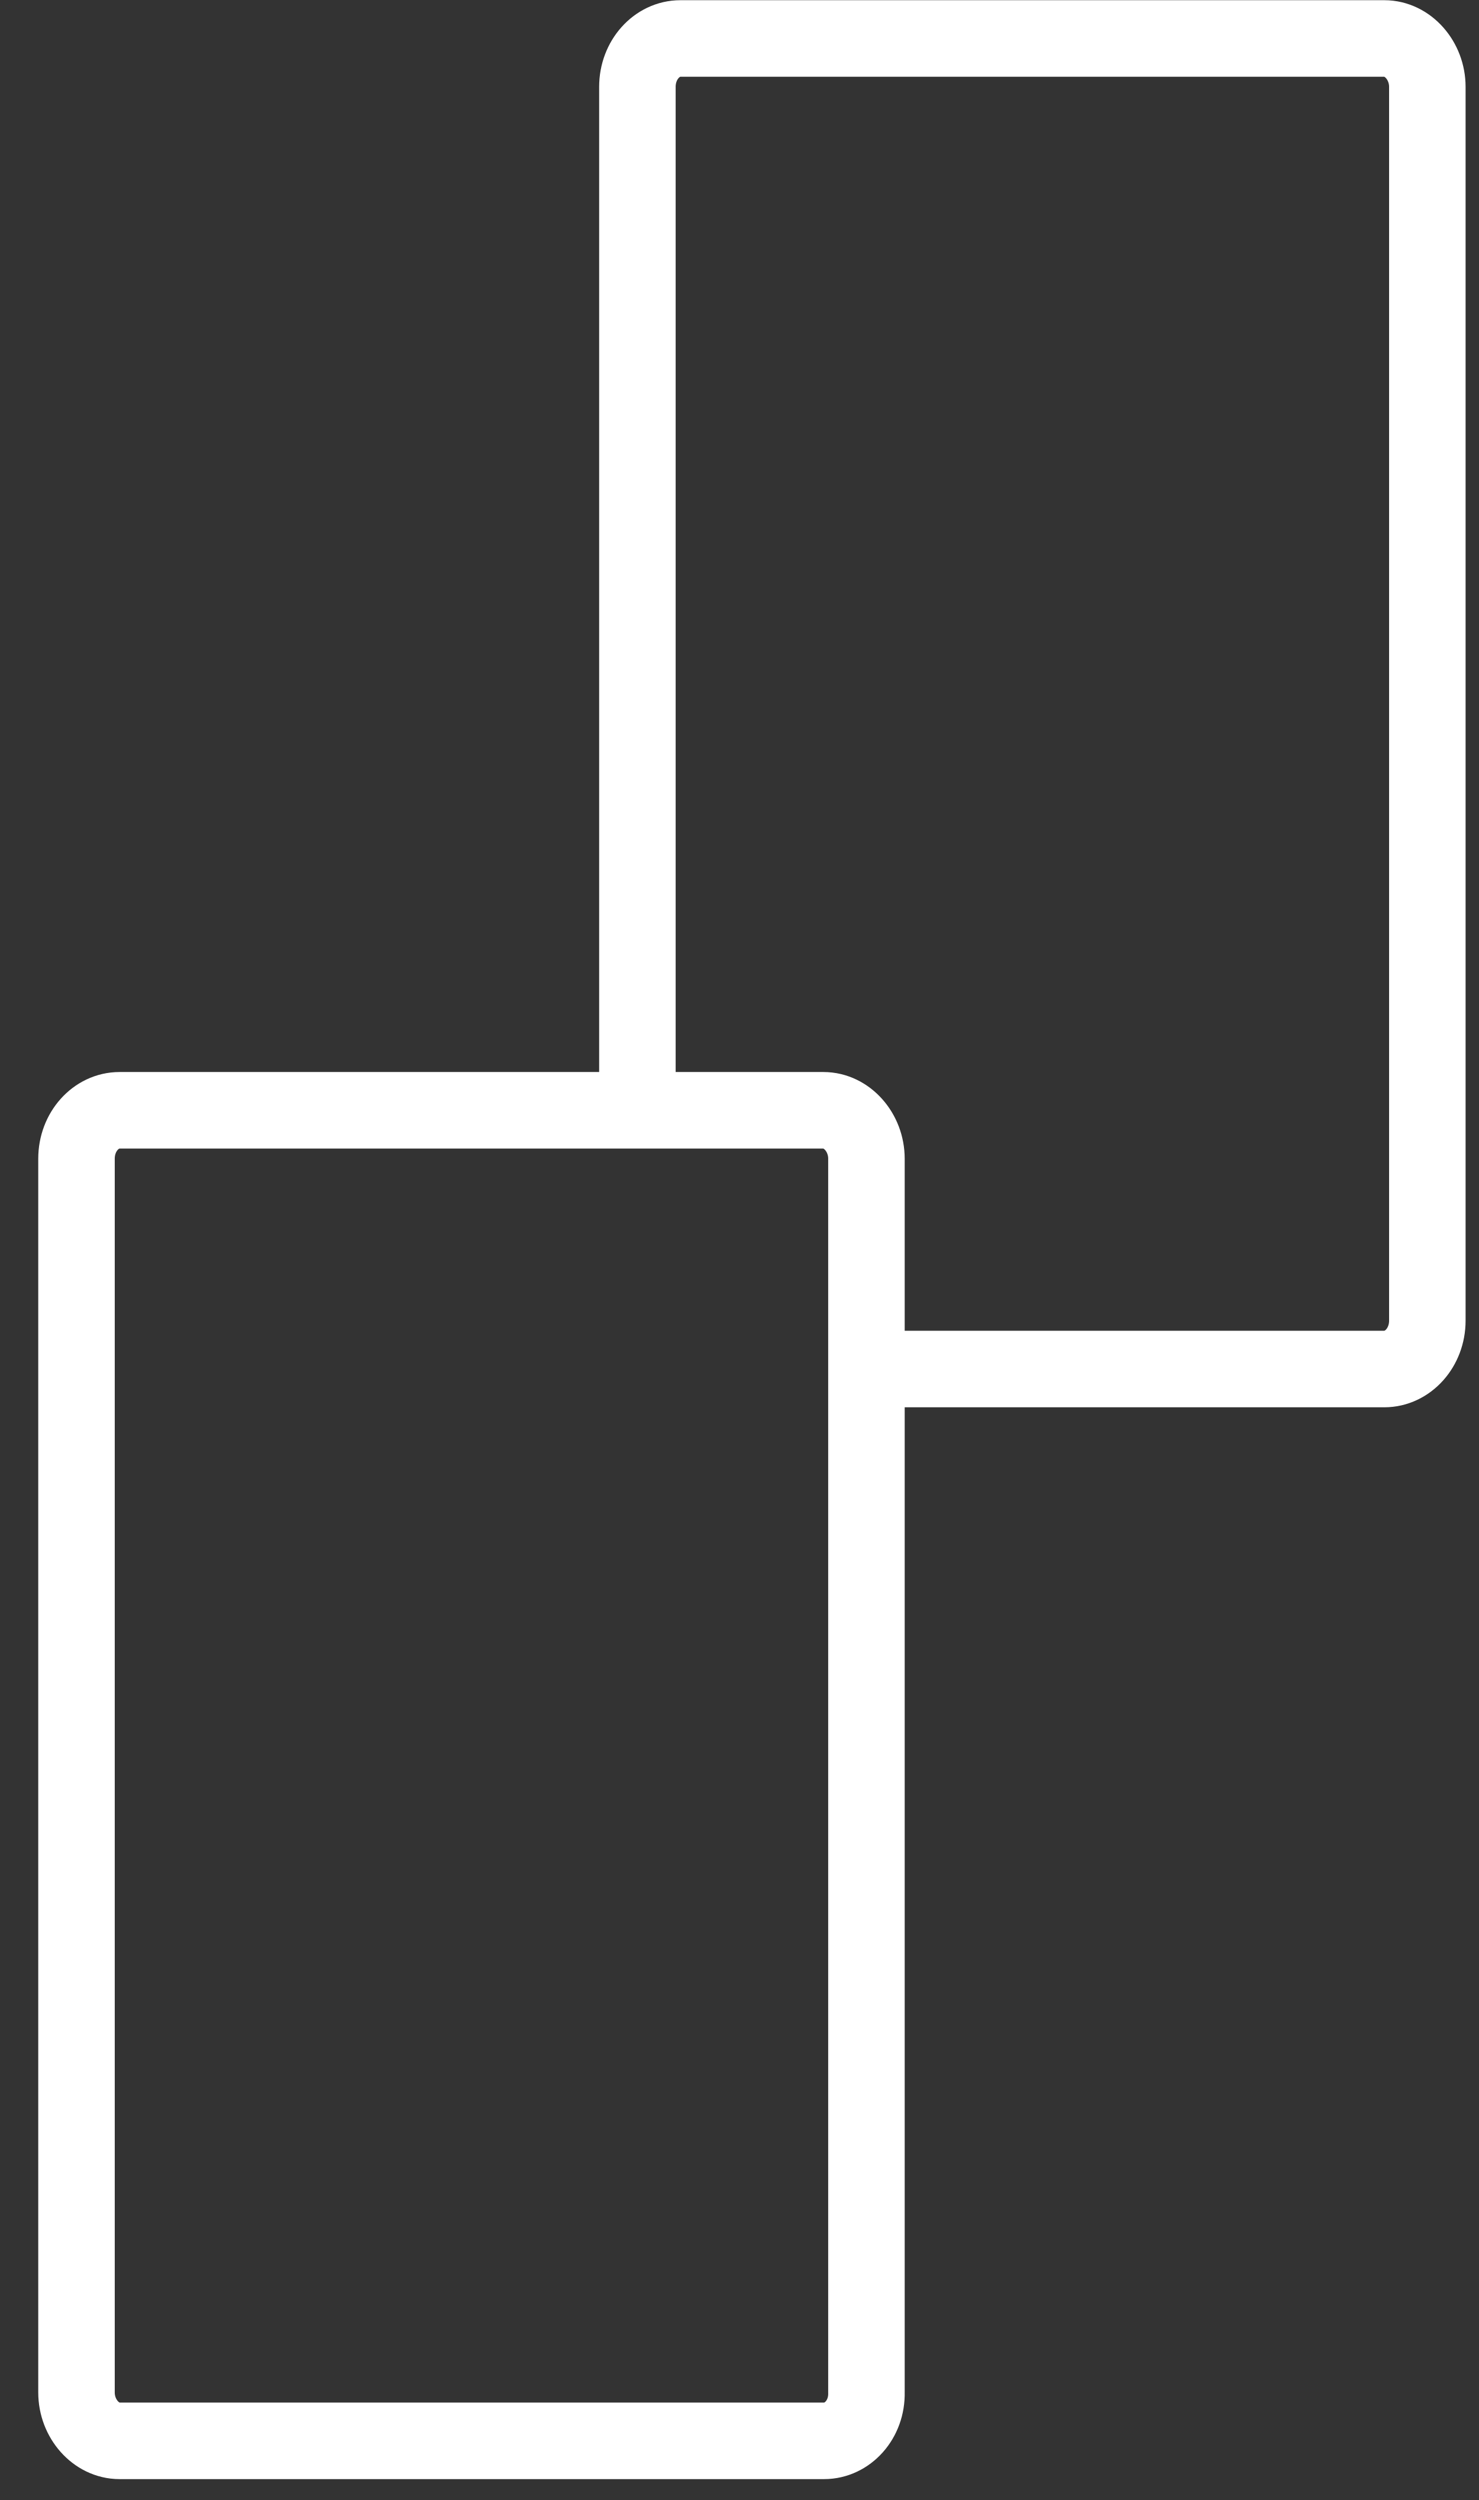 <svg width="29" height="49" viewBox="0 0 29 49" fill="none" xmlns="http://www.w3.org/2000/svg">
<rect x="0" y="0" width="29" height="49" fill="#333333" stroke="none"/>
<path d="M12.498 21.748V1.702C12.498 1.175 12.88 0.754 13.341 0.754H27.144C27.605 0.754 27.987 1.189 27.987 1.702V25.884C27.987 26.41 27.605 26.832 27.144 26.832H16.989" stroke="white" stroke-width="1.5" stroke-miterlimit="10"/>
<path d="M16.159 47.839H2.343C1.882 47.839 1.5 47.404 1.5 46.891V22.709C1.5 22.182 1.882 21.761 2.343 21.761H16.146C16.607 21.761 16.989 22.196 16.989 22.709V46.891C17.002 47.418 16.62 47.839 16.159 47.839Z" stroke="white" stroke-width="1.5" stroke-miterlimit="10"/>
</svg>
